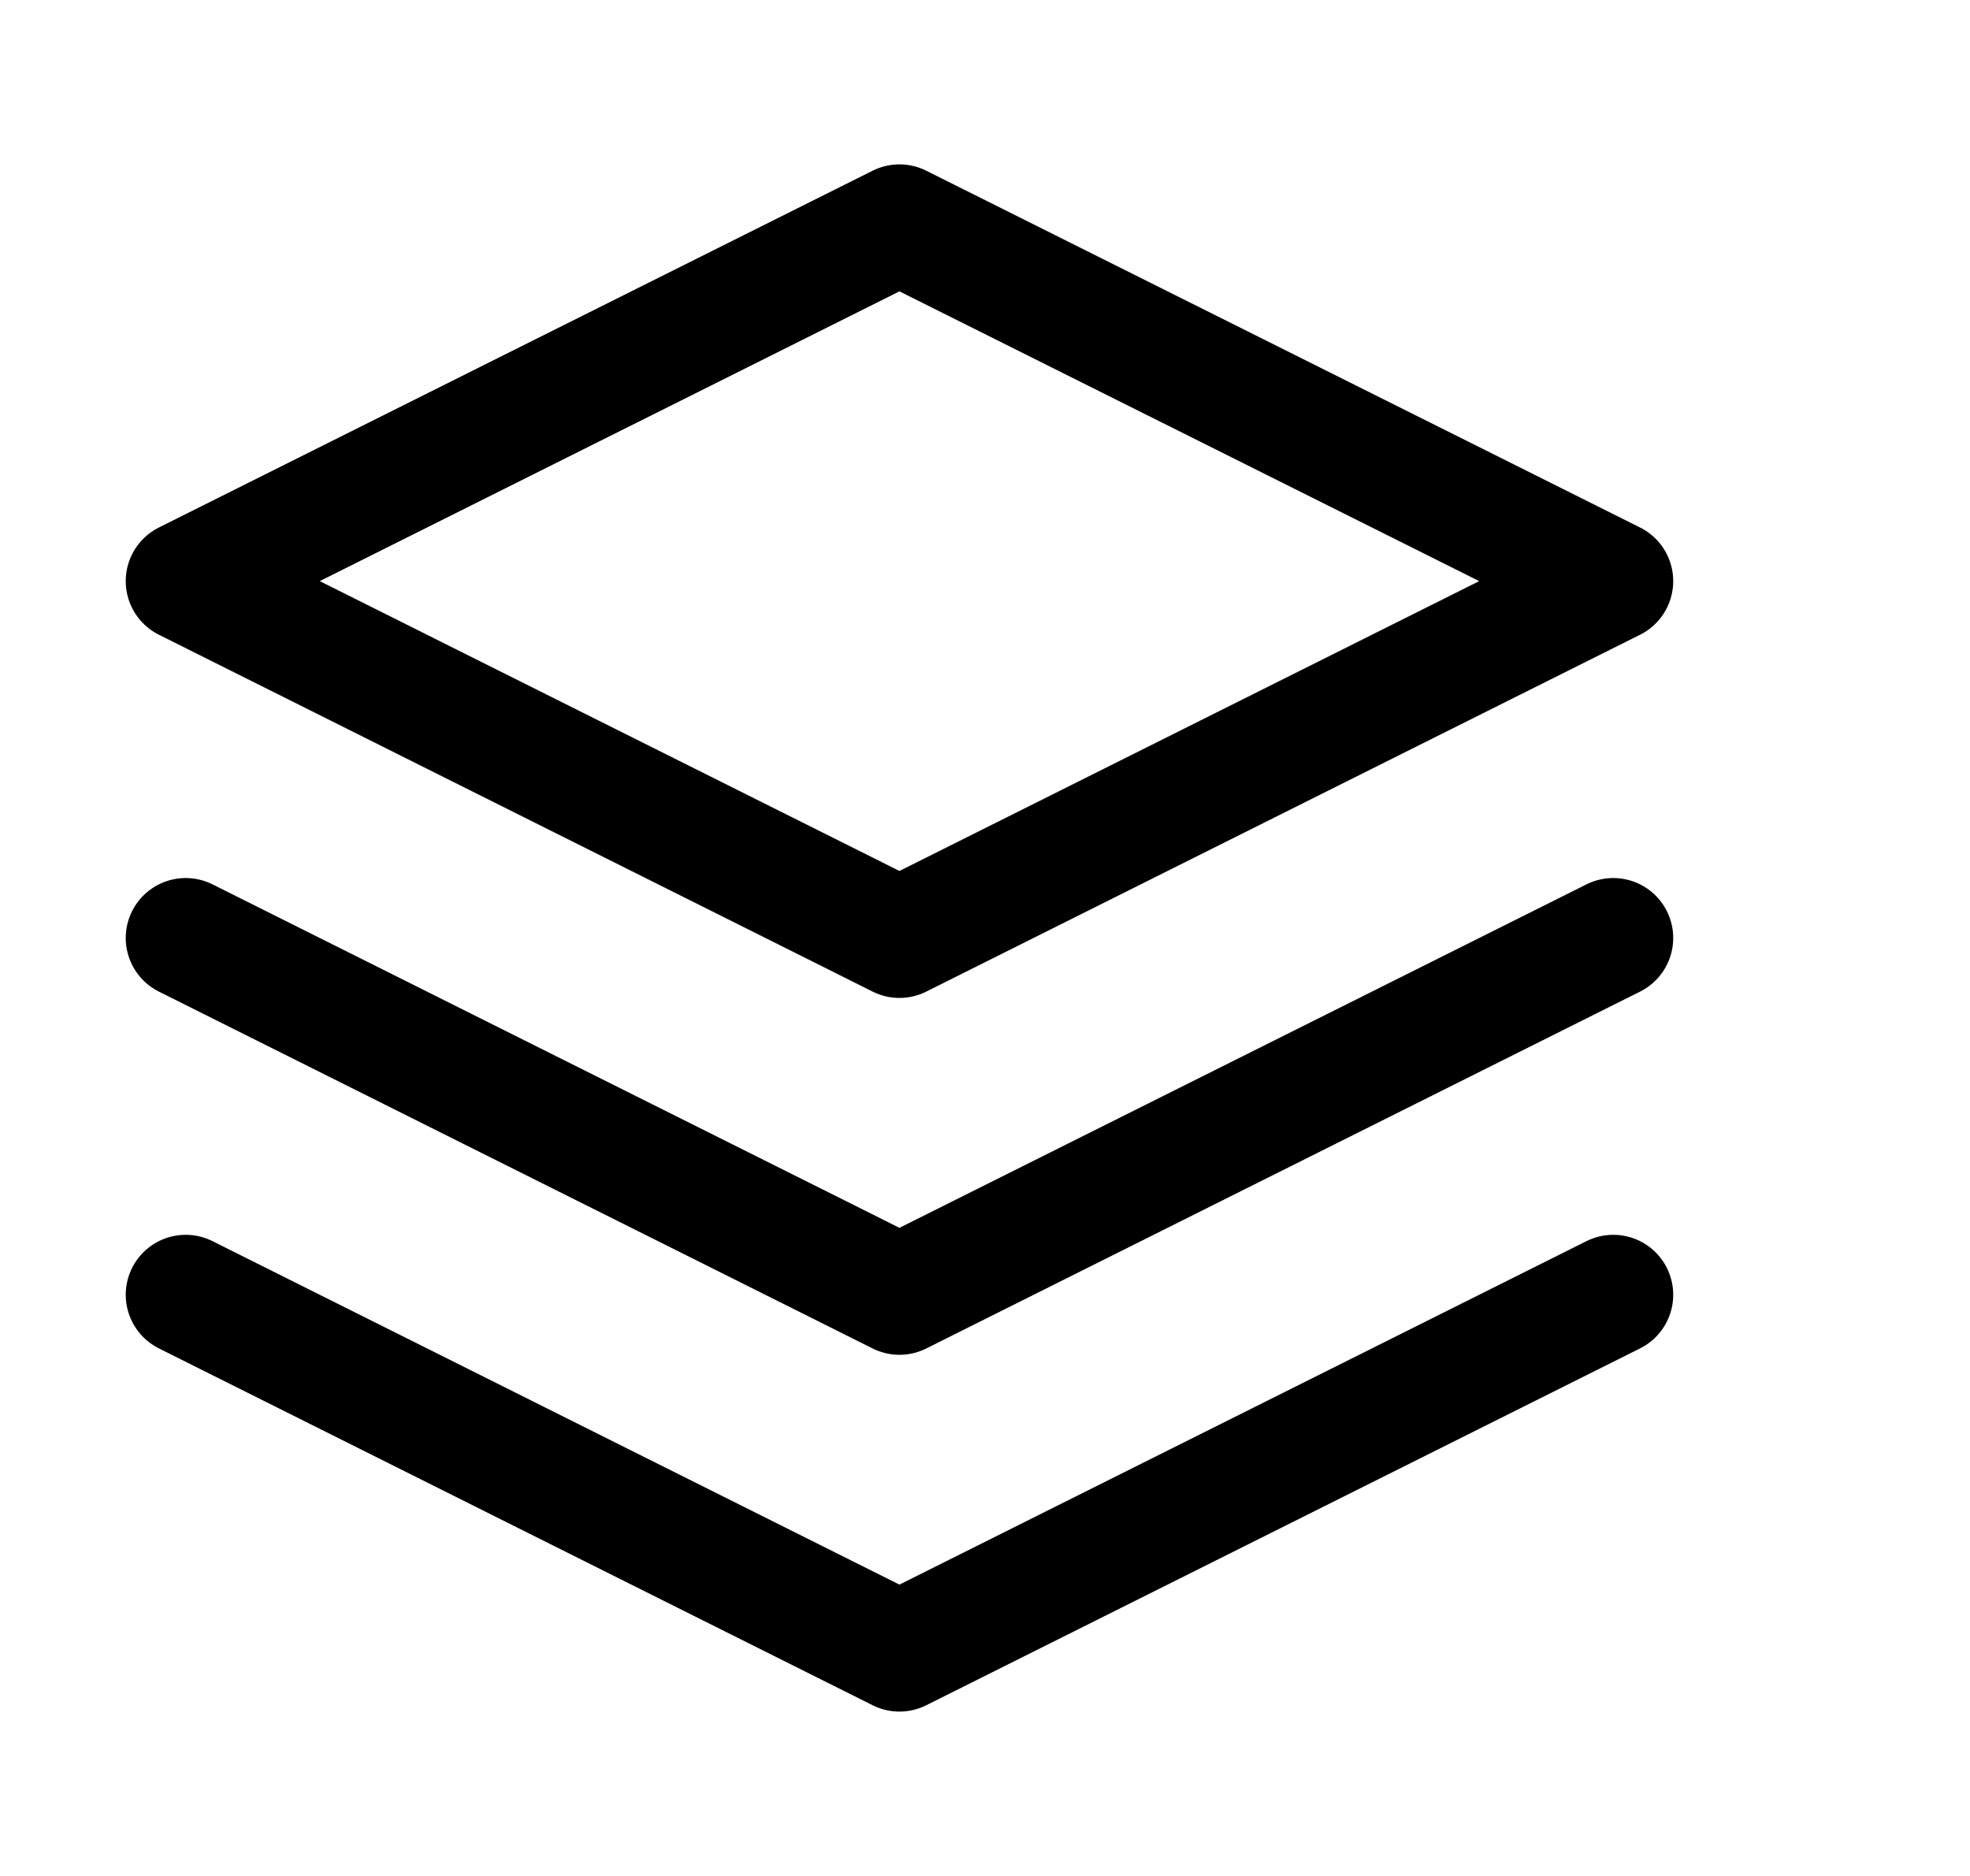 <svg width="21" height="20" viewBox="0 0 23 20" fill="none" xmlns="http://www.w3.org/2000/svg">
<path d="M10.501 1.667L2.168 5.833L10.501 10L18.835 5.833L10.501 1.667Z" stroke="currentColor" stroke-width="1.4" stroke-linecap="round" stroke-linejoin="round"/>
<path d="M2.168 14.166L10.501 18.333L18.835 14.166" stroke="currentColor" stroke-width="1.4" stroke-linecap="round" stroke-linejoin="round"/>
<path d="M2.168 10L10.501 14.167L18.835 10" stroke="currentColor" stroke-width="1.4" stroke-linecap="round" stroke-linejoin="round"/>
</svg>
